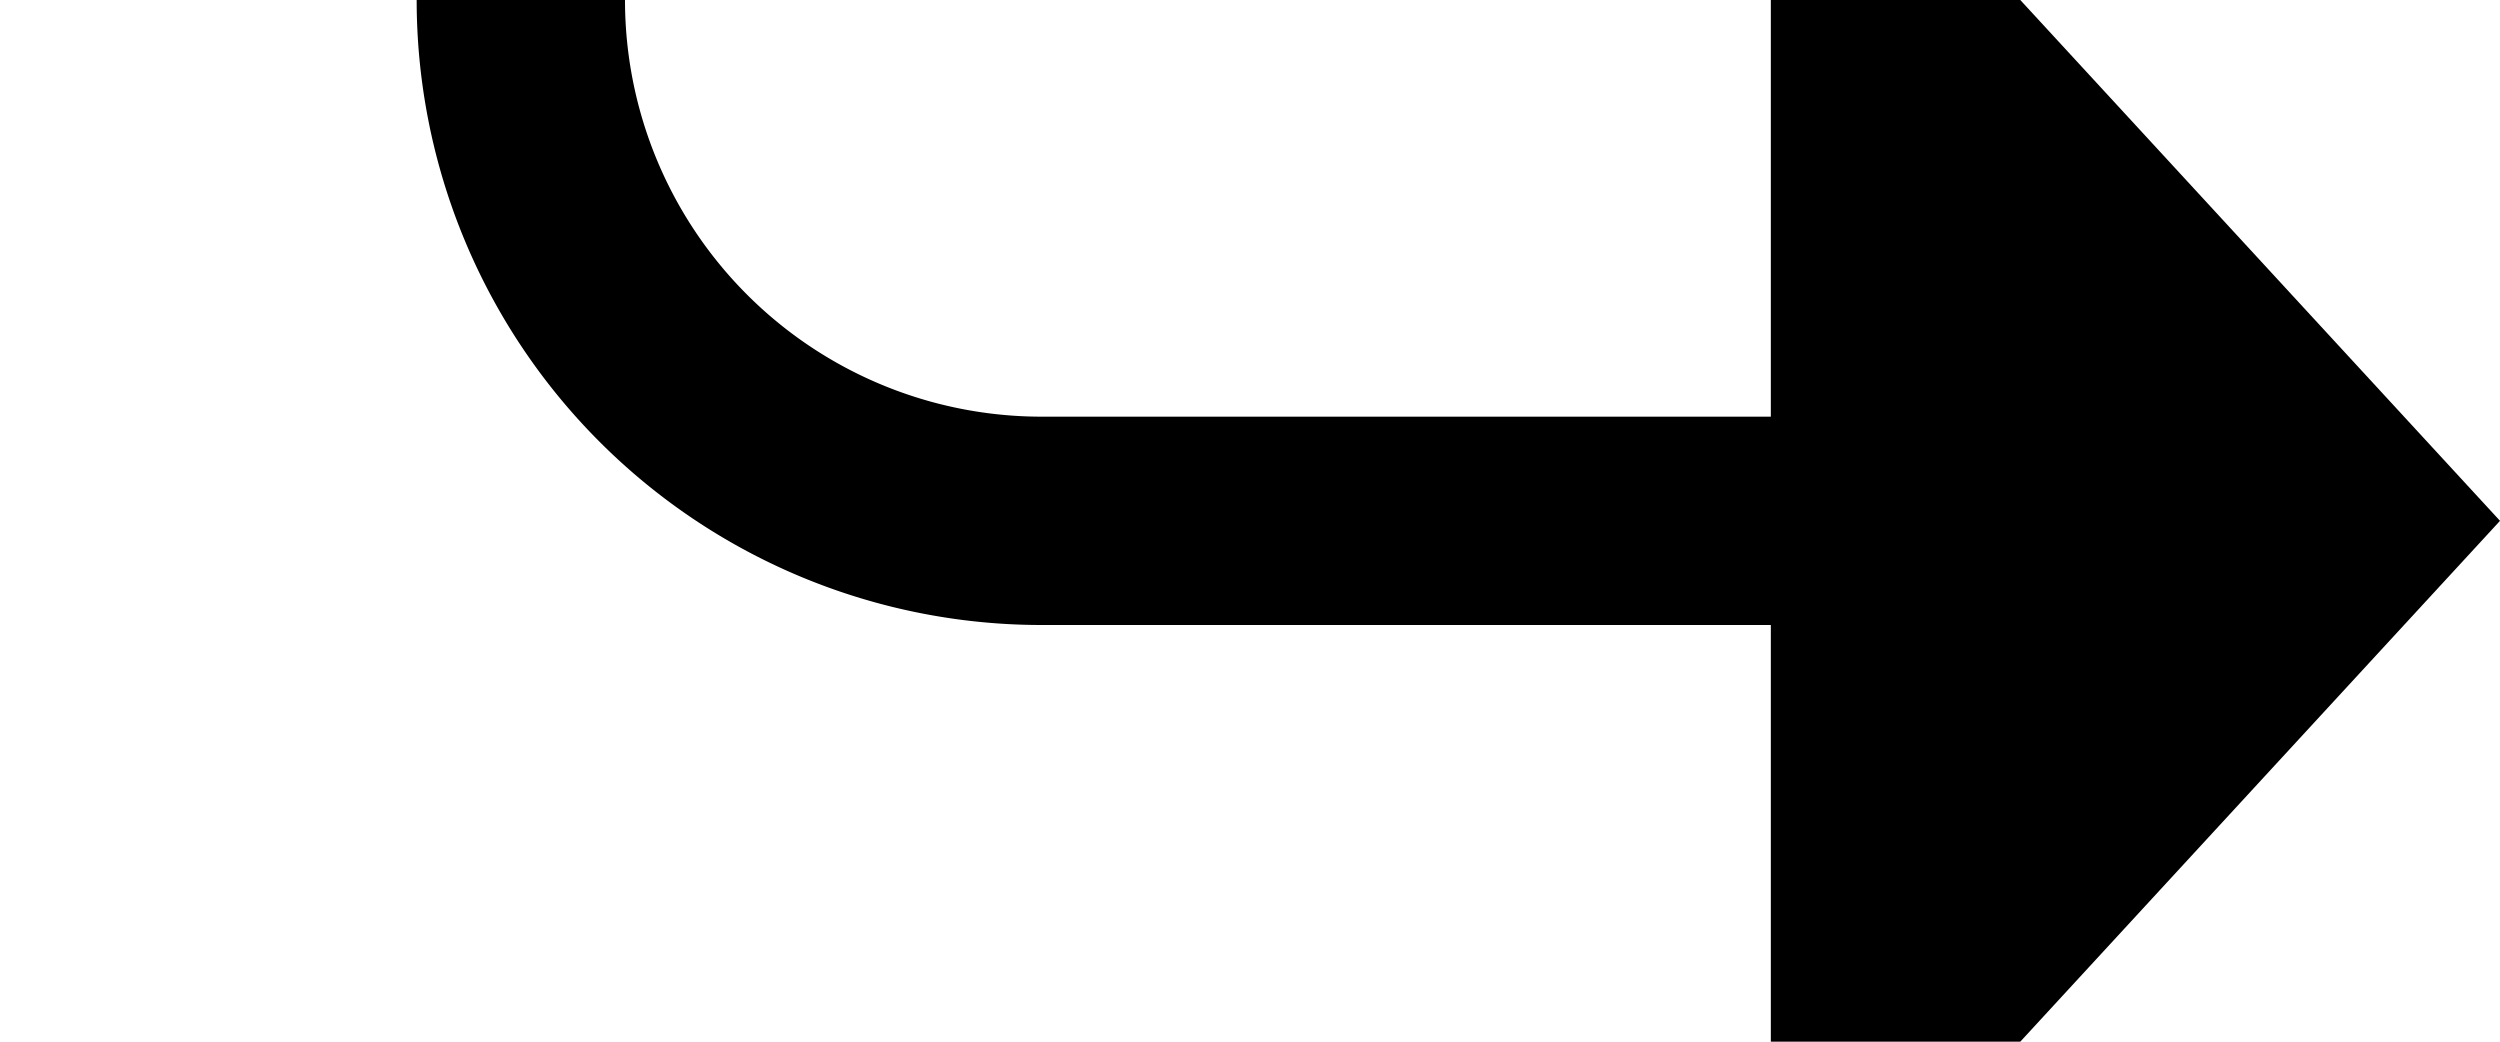 ﻿<?xml version="1.0" encoding="utf-8"?>
<svg version="1.1" xmlns:xlink="http://www.w3.org/1999/xlink" width="24px" height="10px" preserveAspectRatio="xMinYMid meet" viewBox="91 301  24 8" xmlns="http://www.w3.org/2000/svg">
  <path d="M 108 214  L 101 214  A 5 5 0 0 0 96 219 L 96 300  A 5 5 0 0 0 101 305 L 109 305  " stroke-width="2" stroke="#000000" fill="none" />
  <path d="M 108 312.6  L 115 305  L 108 297.4  L 108 312.6  Z " fill-rule="nonzero" fill="#000000" stroke="none" />
</svg>